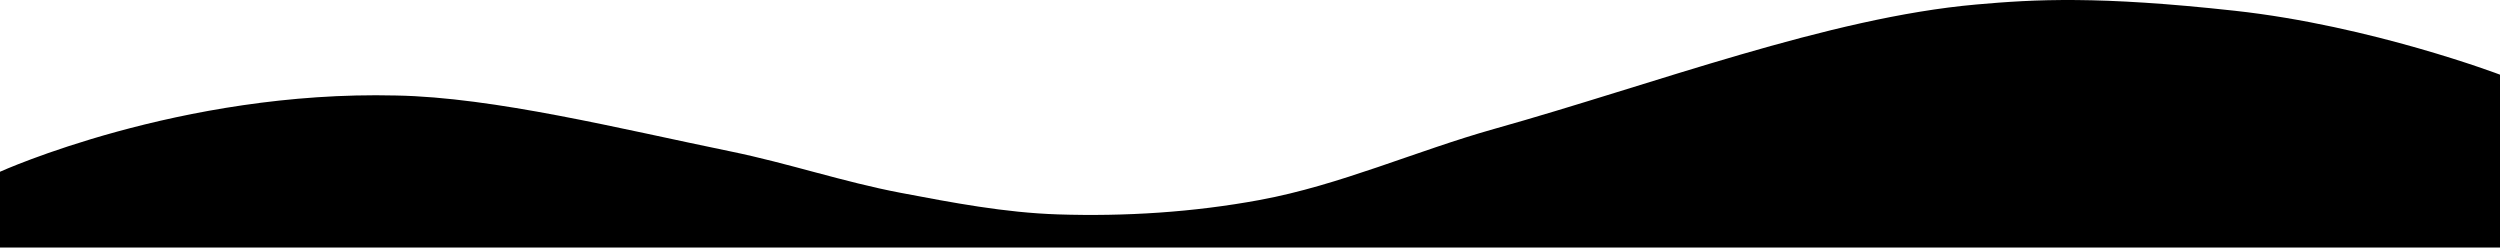 <?xml version="1.0" encoding="UTF-8" standalone="no"?>
<svg
   xmlns:dc="http://purl.org/dc/elements/1.1/"
   xmlns:cc="http://creativecommons.org/ns#"
   xmlns:rdf="http://www.w3.org/1999/02/22-rdf-syntax-ns#"
   xmlns:svg="http://www.w3.org/2000/svg"
   xmlns="http://www.w3.org/2000/svg"
   xmlns:sodipodi="http://sodipodi.sourceforge.net/DTD/sodipodi-0.dtd"
   xmlns:inkscape="http://www.inkscape.org/namespaces/inkscape"
   id="svg4"
   version="1.1"
   preserveAspectRatio="none"
   viewBox="0 0 1000 100"
   sodipodi:docname="shape.svg"
   inkscape:version="0.92.3 (2405546, 2018-03-11)">
  <sodipodi:namedview
     pagecolor="#ffffff"
     bordercolor="#666666"
     borderopacity="1"
     objecttolerance="10"
     gridtolerance="10"
     guidetolerance="10"
     inkscape:pageopacity="0"
     inkscape:pageshadow="2"
     inkscape:window-width="1366"
     inkscape:window-height="745"
     id="namedview6"
     showgrid="false"
     inkscape:zoom="1.52"
     inkscape:cx="408.67924"
     inkscape:cy="56.155635"
     inkscape:window-x="-8"
     inkscape:window-y="-8"
     inkscape:window-maximized="1"
     inkscape:current-layer="svg4" />
  <defs
     id="defs8" />
  <path
     id="path2"
     d="m 423.063,85.756 c 27.004,0.882 54.281,-0.855 80.85,-5.765 C 536.104,74.042 566.379,60.342 597.9,51.502 661.74,33.598 731.6,7.002 790.5,1.802 c 23.6,-2.1 48.7,-3.5 103.4,2.5 54.7,6 106.2,25.6 106.2,25.6 v 69.1 H 0 v -30.3 c 0,0 72,-32.6 158.4,-30.5 39.2,0.7 89.637,13.302 134,22.4 22.799,4.676 44.973,12.181 67.837,16.524 20.767,3.945 41.698,7.94 62.826,8.63 z"
     class="elementor-shape-fill"
     inkscape:connector-curvature="0"
     sodipodi:nodetypes="aaacscccccaaa" />
</svg>
